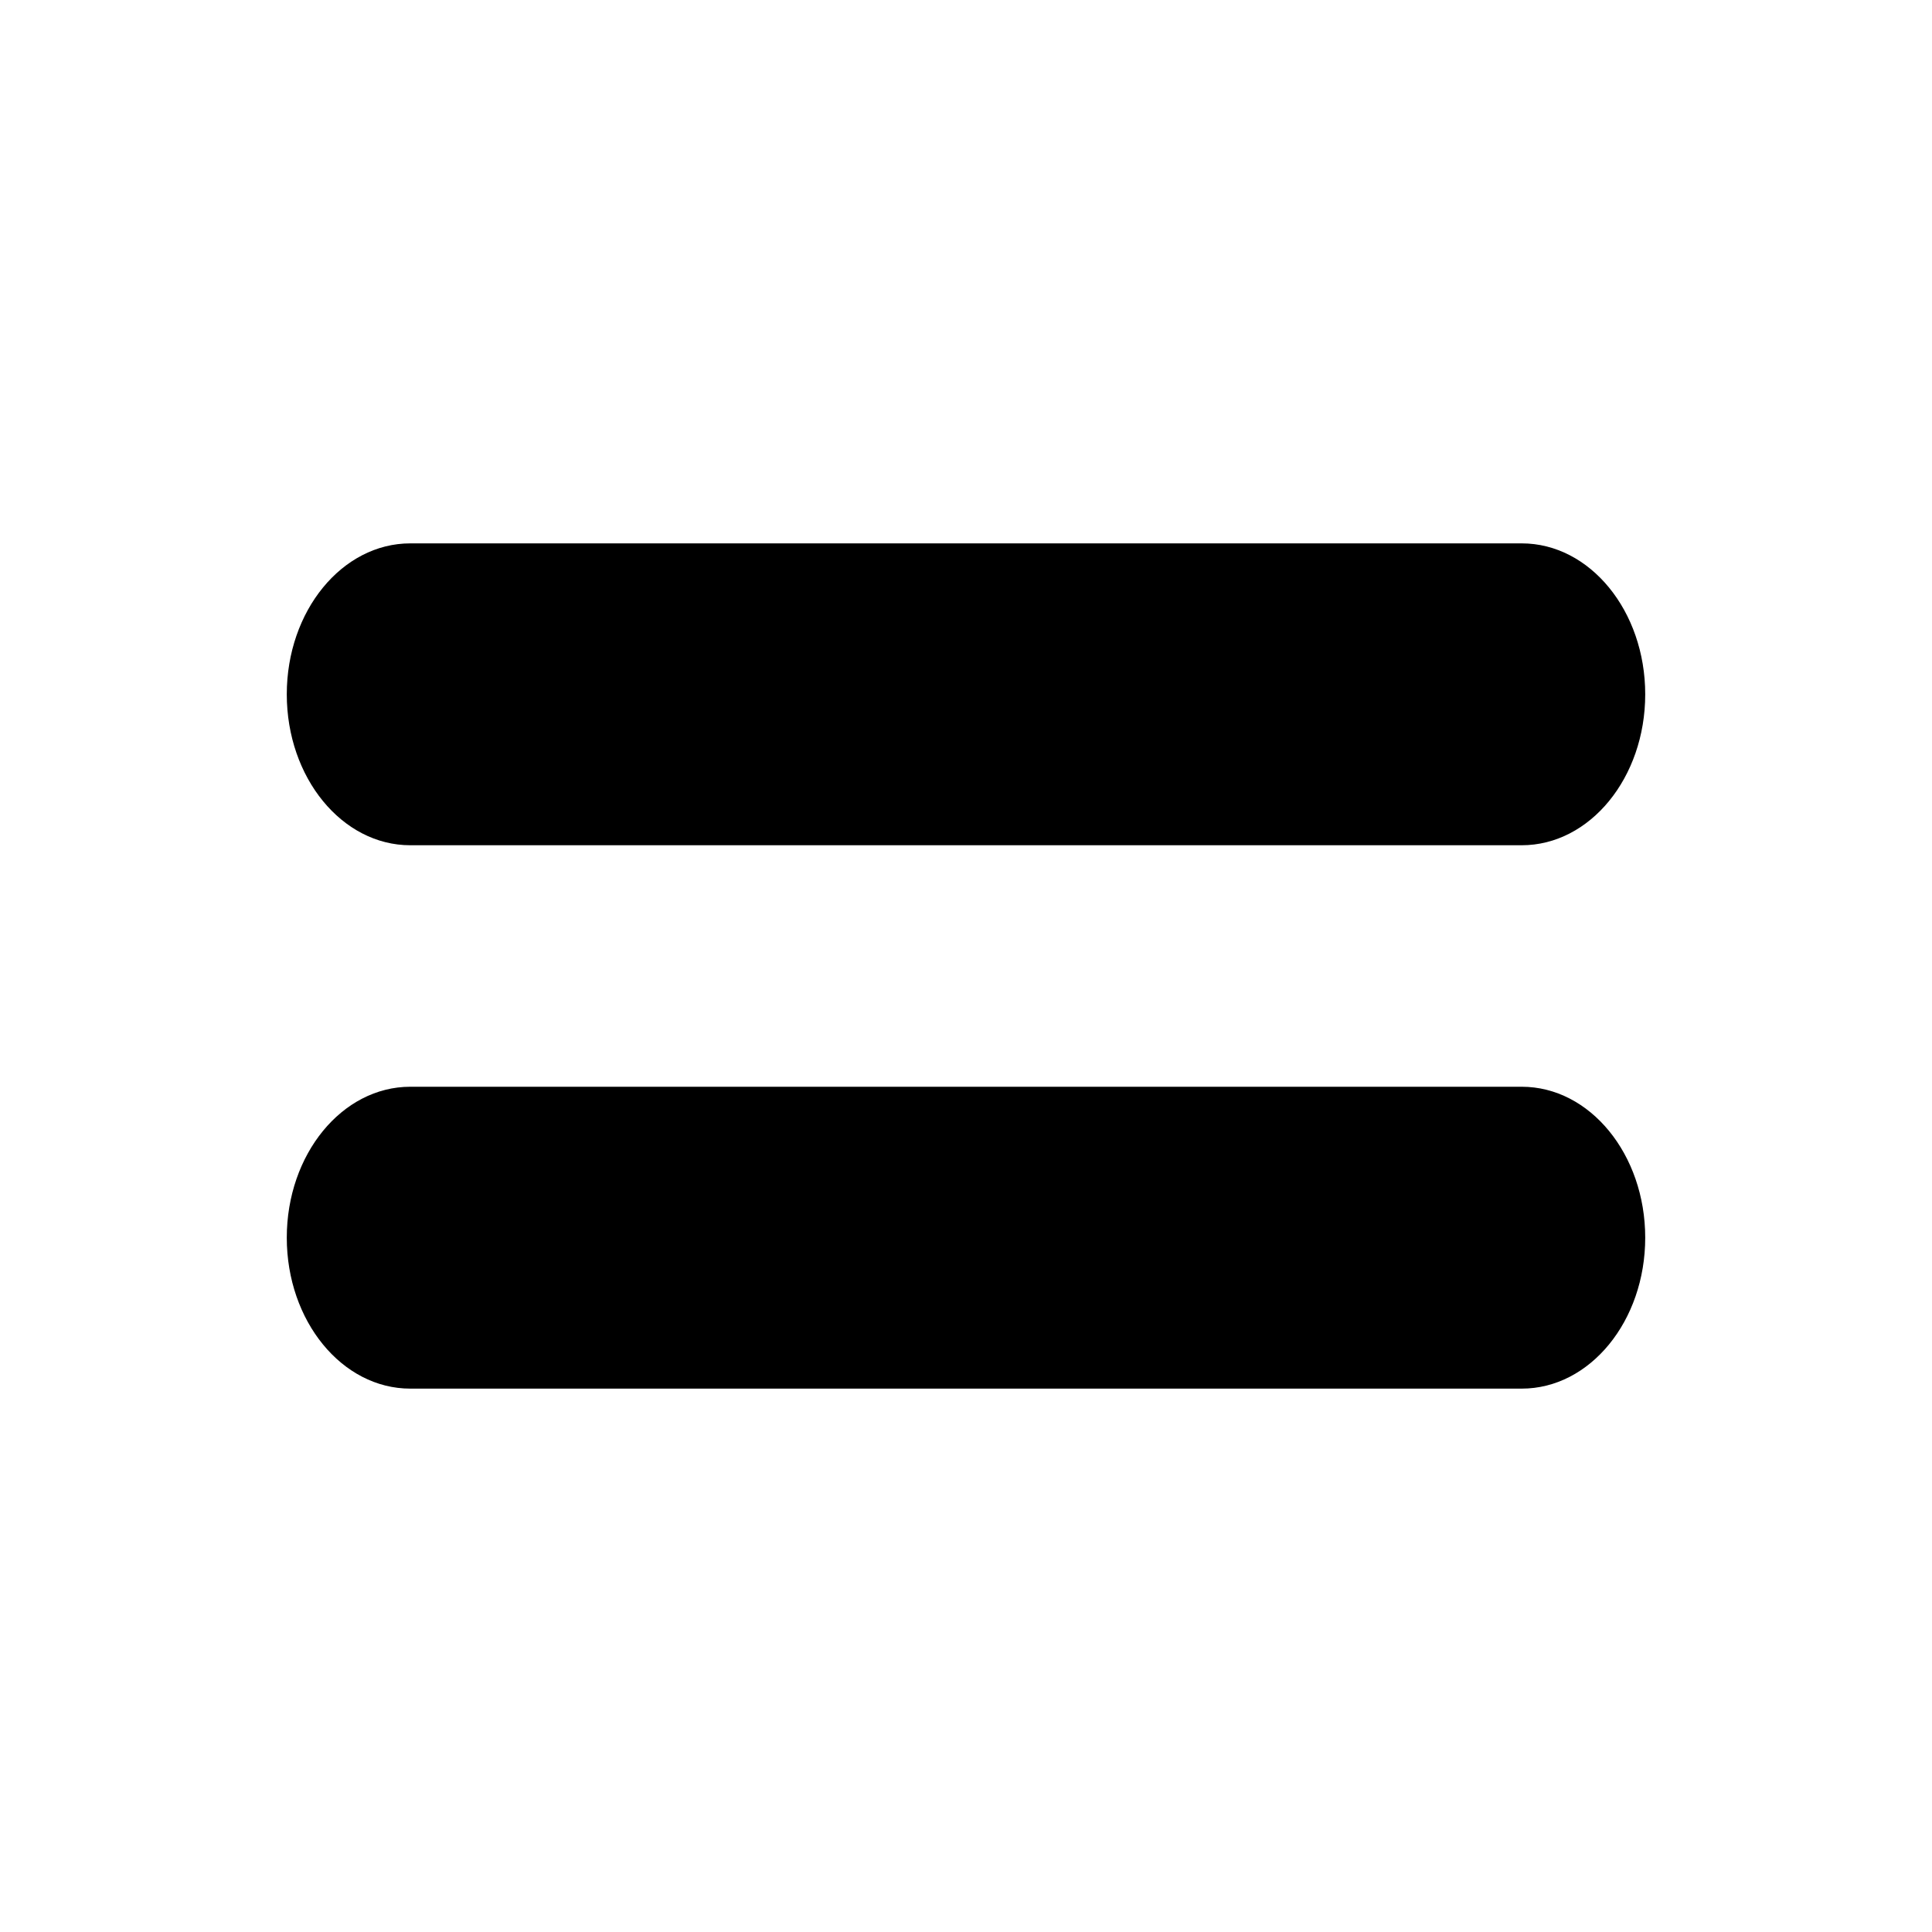 <svg width="128" height="128" xmlns="http://www.w3.org/2000/svg"><g fill="#000" fill-rule="evenodd"><path d="M27.182 36h73.636c4.519 0 8.182 4.477 8.182 10s-3.663 10-8.182 10H27.182C22.663 56 19 51.523 19 46s3.663-10 8.182-10zM27.182 72h73.636c4.519 0 8.182 4.477 8.182 10s-3.663 10-8.182 10H27.182C22.663 92 19 87.523 19 82s3.663-10 8.182-10z"/></g></svg>